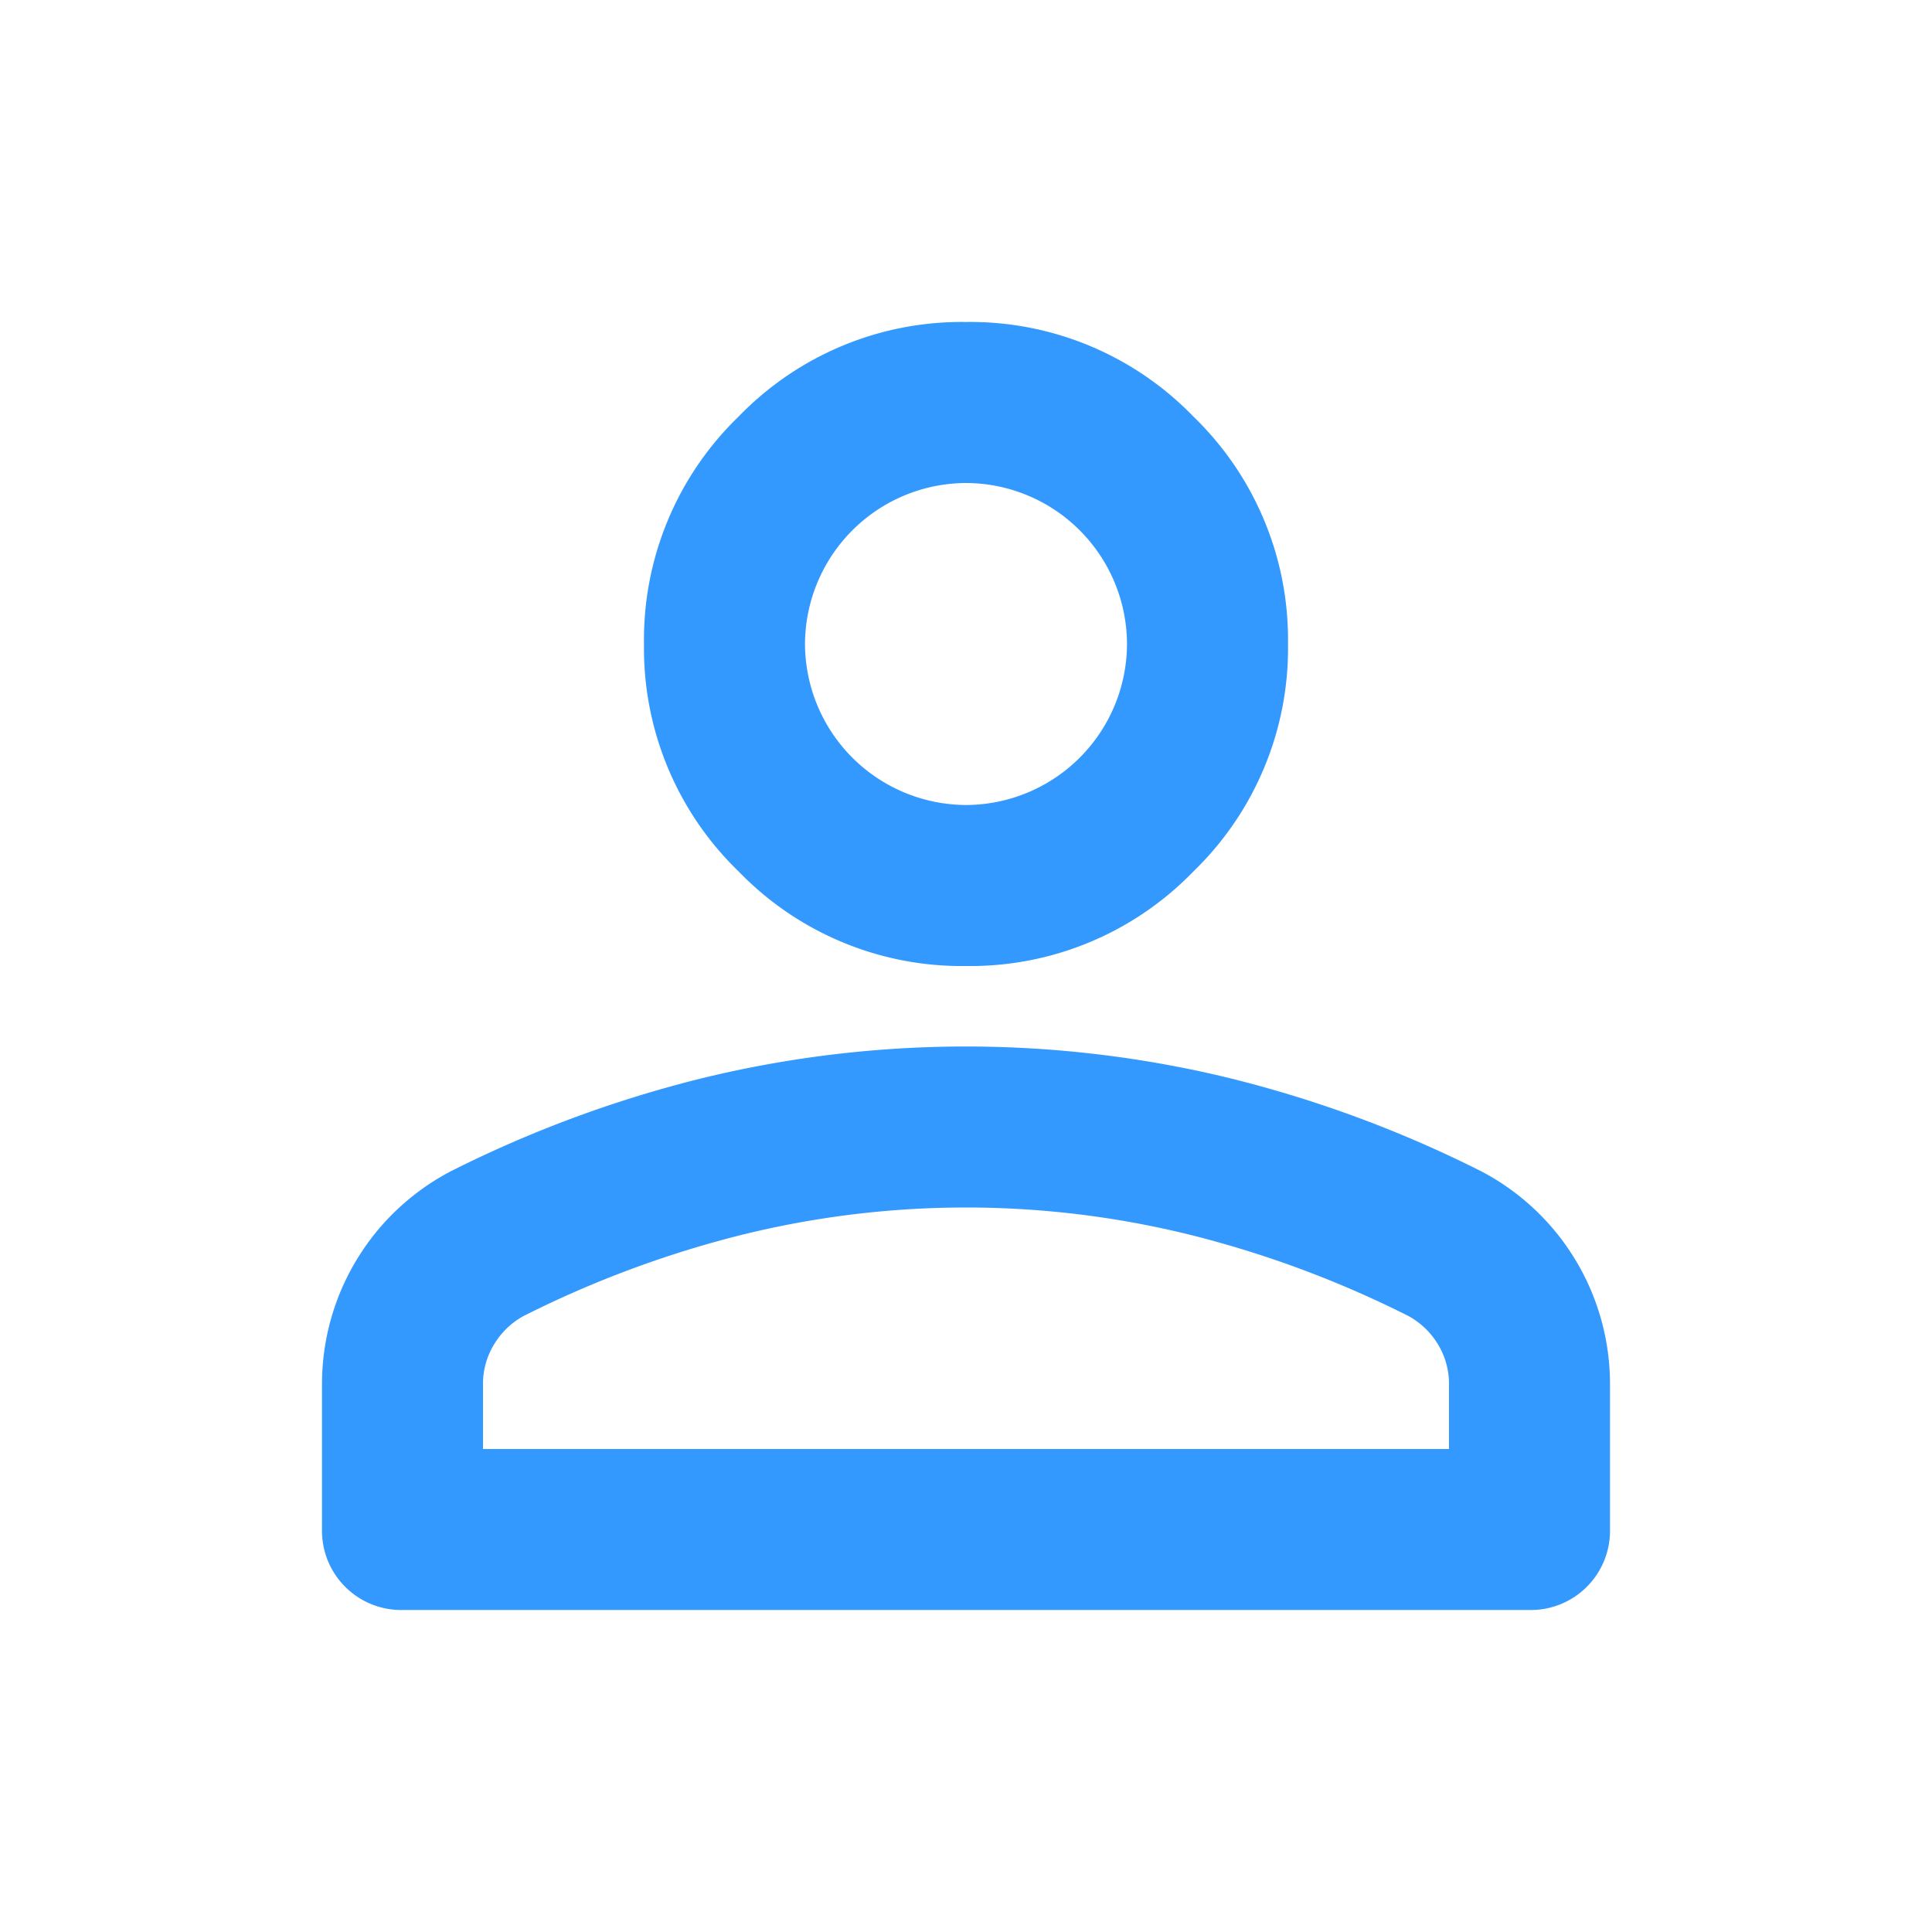 <svg id="icon-Instructors-hover" xmlns="http://www.w3.org/2000/svg" width="24" height="24" viewBox="0 0 24 24">
  <rect id="icon-frame" width="24" height="24" fill="none"/>
  <path id="group_FILL0_wght400_GRAD0_opsz24" d="M2,20a.984.984,0,0,1-1-1V17.2a2.983,2.983,0,0,1,1.6-2.65,14.867,14.867,0,0,1,3.15-1.163,13.84,13.84,0,0,1,6.5,0A14.866,14.866,0,0,1,15.4,14.55,2.983,2.983,0,0,1,17,17.2V19a.984.984,0,0,1-1,1Zm7-8a3.852,3.852,0,0,1-2.825-1.175A3.852,3.852,0,0,1,5,8,3.852,3.852,0,0,1,6.175,5.175,3.852,3.852,0,0,1,9,4a3.852,3.852,0,0,1,2.825,1.175A3.852,3.852,0,0,1,13,8a3.852,3.852,0,0,1-1.175,2.825A3.852,3.852,0,0,1,9,12ZM3,18H15v-.8a.943.943,0,0,0-.137-.5.977.977,0,0,0-.363-.35,13.056,13.056,0,0,0-2.725-1.013,11.594,11.594,0,0,0-5.55,0A13.056,13.056,0,0,0,3.5,16.35a.969.969,0,0,0-.362.35A.937.937,0,0,0,3,17.2Zm6-8a2.006,2.006,0,0,0,2-2A2.006,2.006,0,0,0,9,6,2.008,2.008,0,0,0,7,8a2.008,2.008,0,0,0,2,2ZM9,8ZM9,15Z" transform="translate(3)" fill="#39f"/>
</svg>
